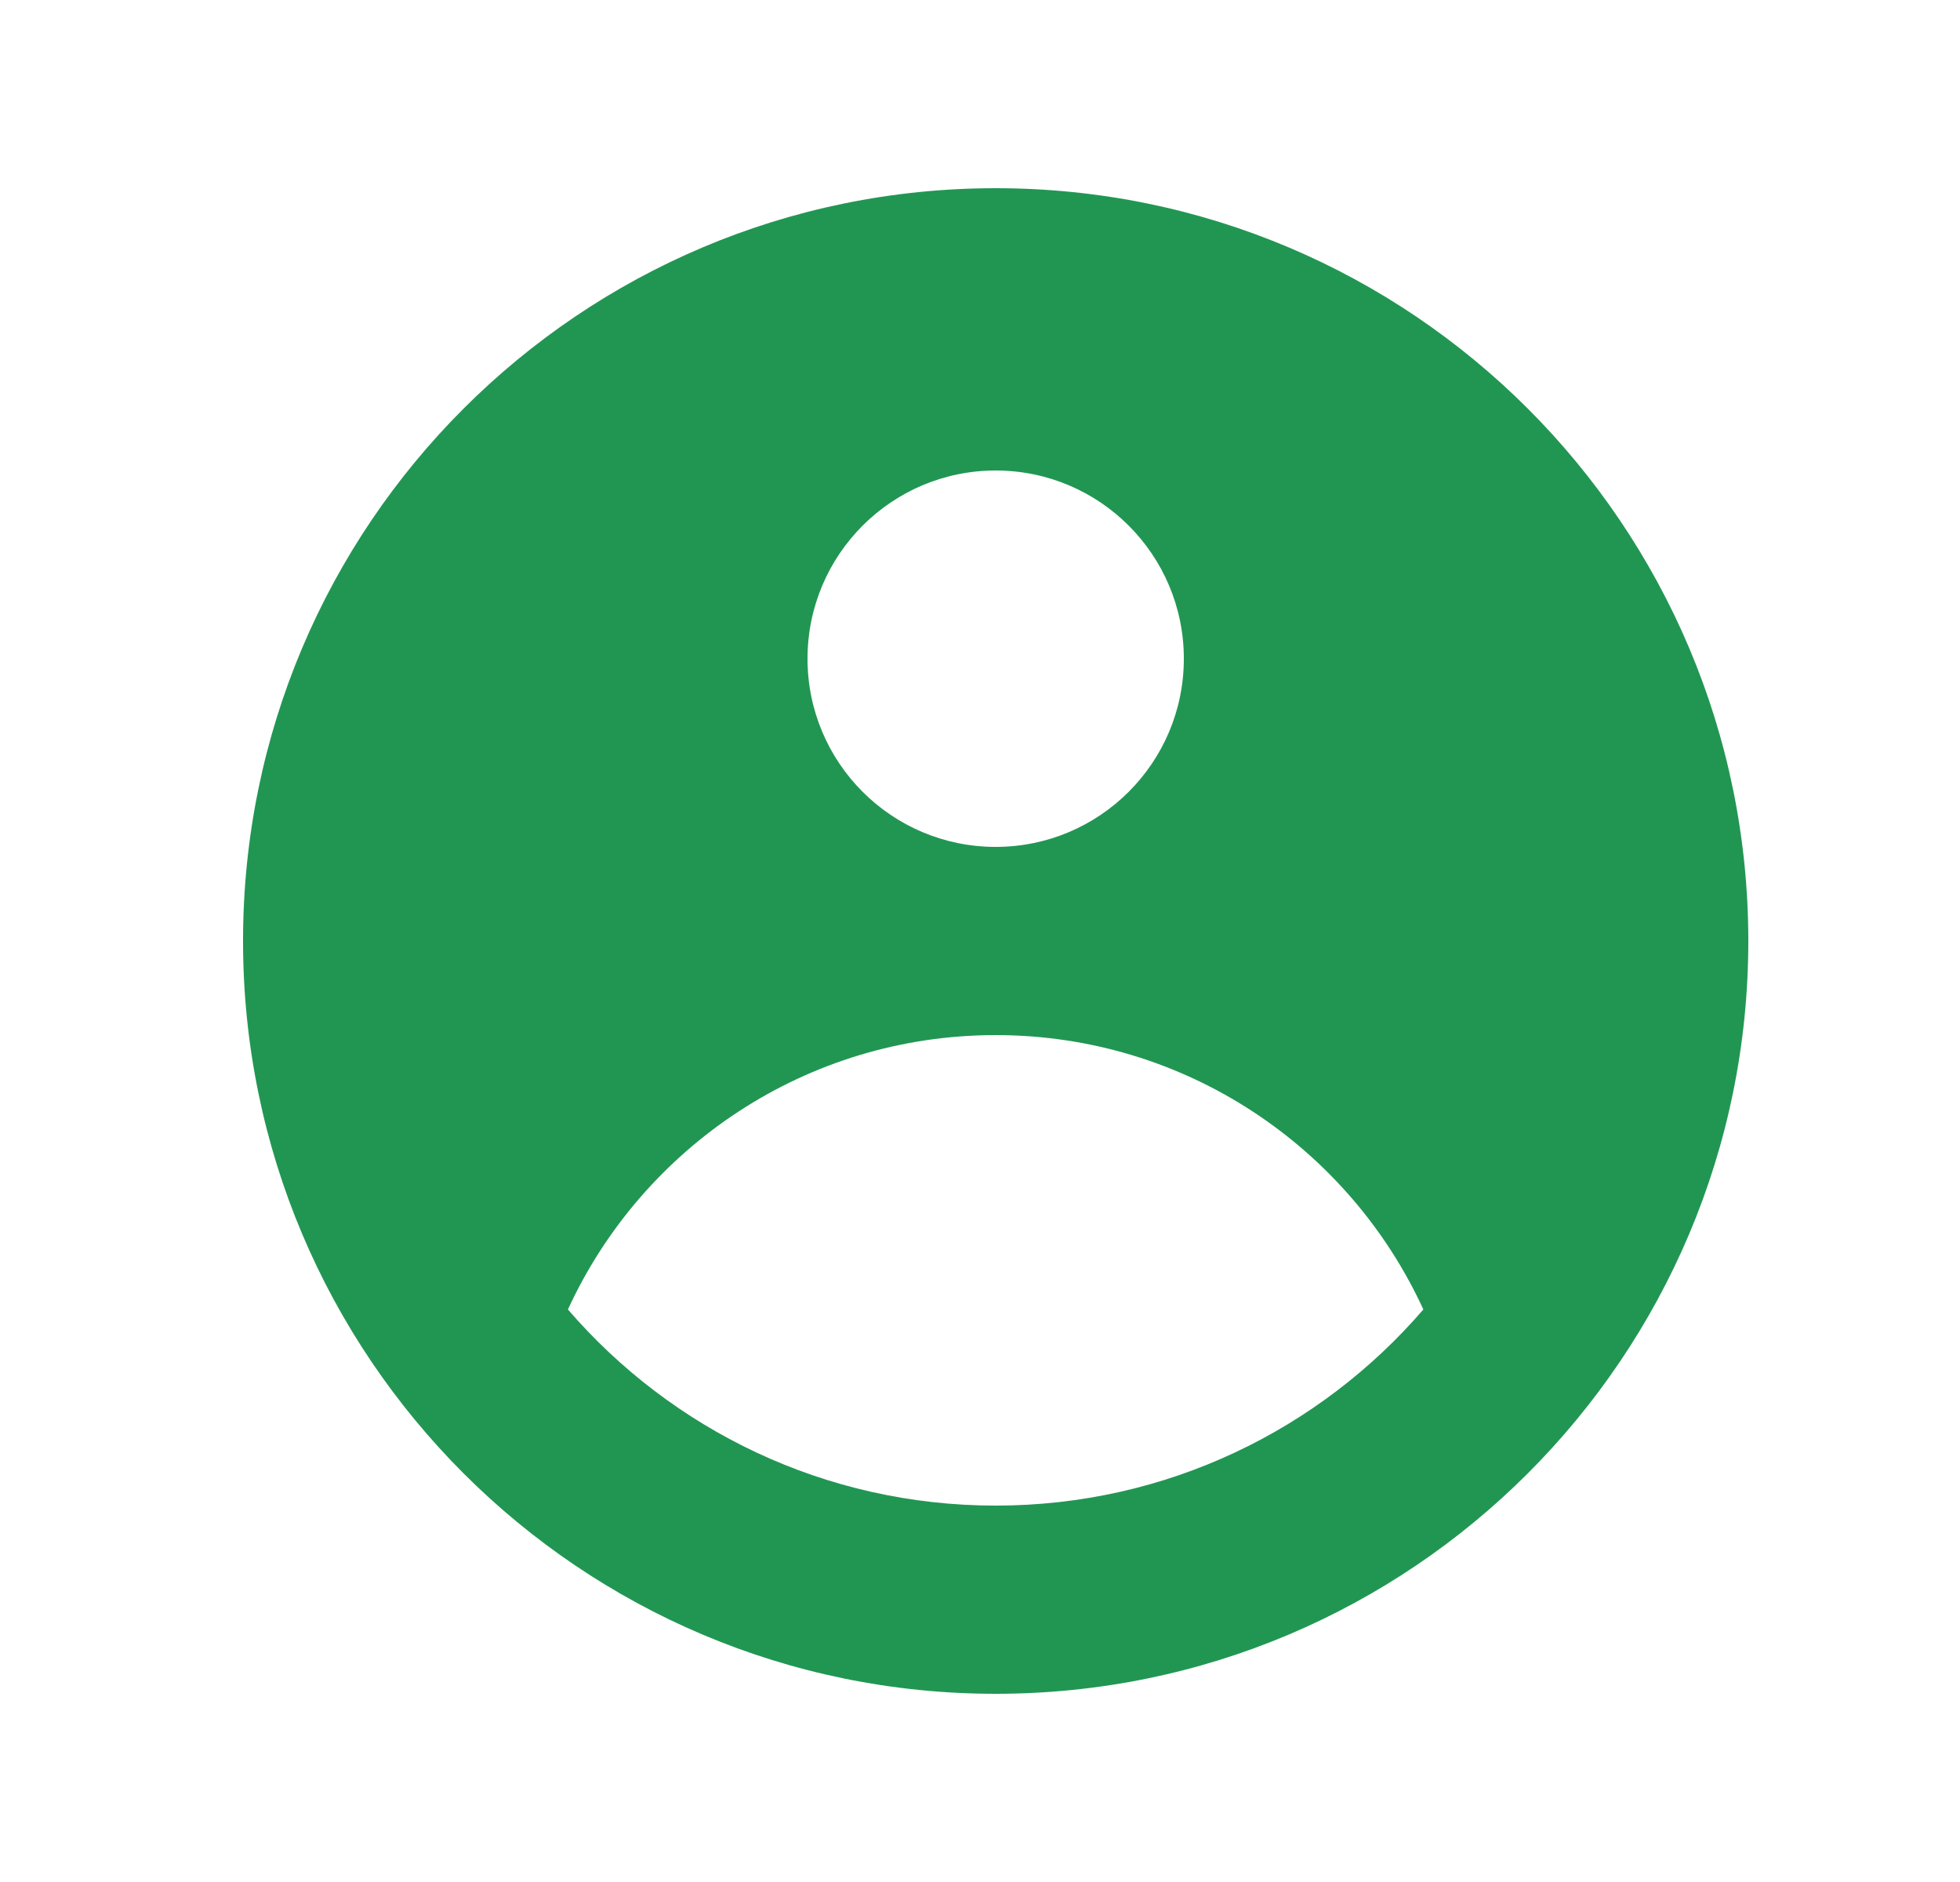 <svg width="25" height="24" viewBox="0 0 25 24" fill="none" xmlns="http://www.w3.org/2000/svg">
<path fill-rule="evenodd" clip-rule="evenodd" d="M22.3 12C22.3 17.302 18.002 21.6 12.7 21.6C7.398 21.6 3.1 17.302 3.1 12C3.1 6.698 7.398 2.4 12.7 2.4C18.002 2.4 22.3 6.698 22.3 12ZM15.1 8.4C15.1 9.726 14.025 10.8 12.7 10.8C11.374 10.8 10.3 9.726 10.3 8.4C10.3 7.075 11.374 6 12.7 6C14.025 6 15.1 7.075 15.1 8.4ZM12.7 13.2C10.279 13.2 8.193 14.634 7.244 16.699C8.565 18.23 10.519 19.2 12.7 19.2C14.881 19.2 16.835 18.23 18.155 16.699C17.207 14.634 15.121 13.2 12.7 13.2Z" fill="#219653"/>
</svg>

